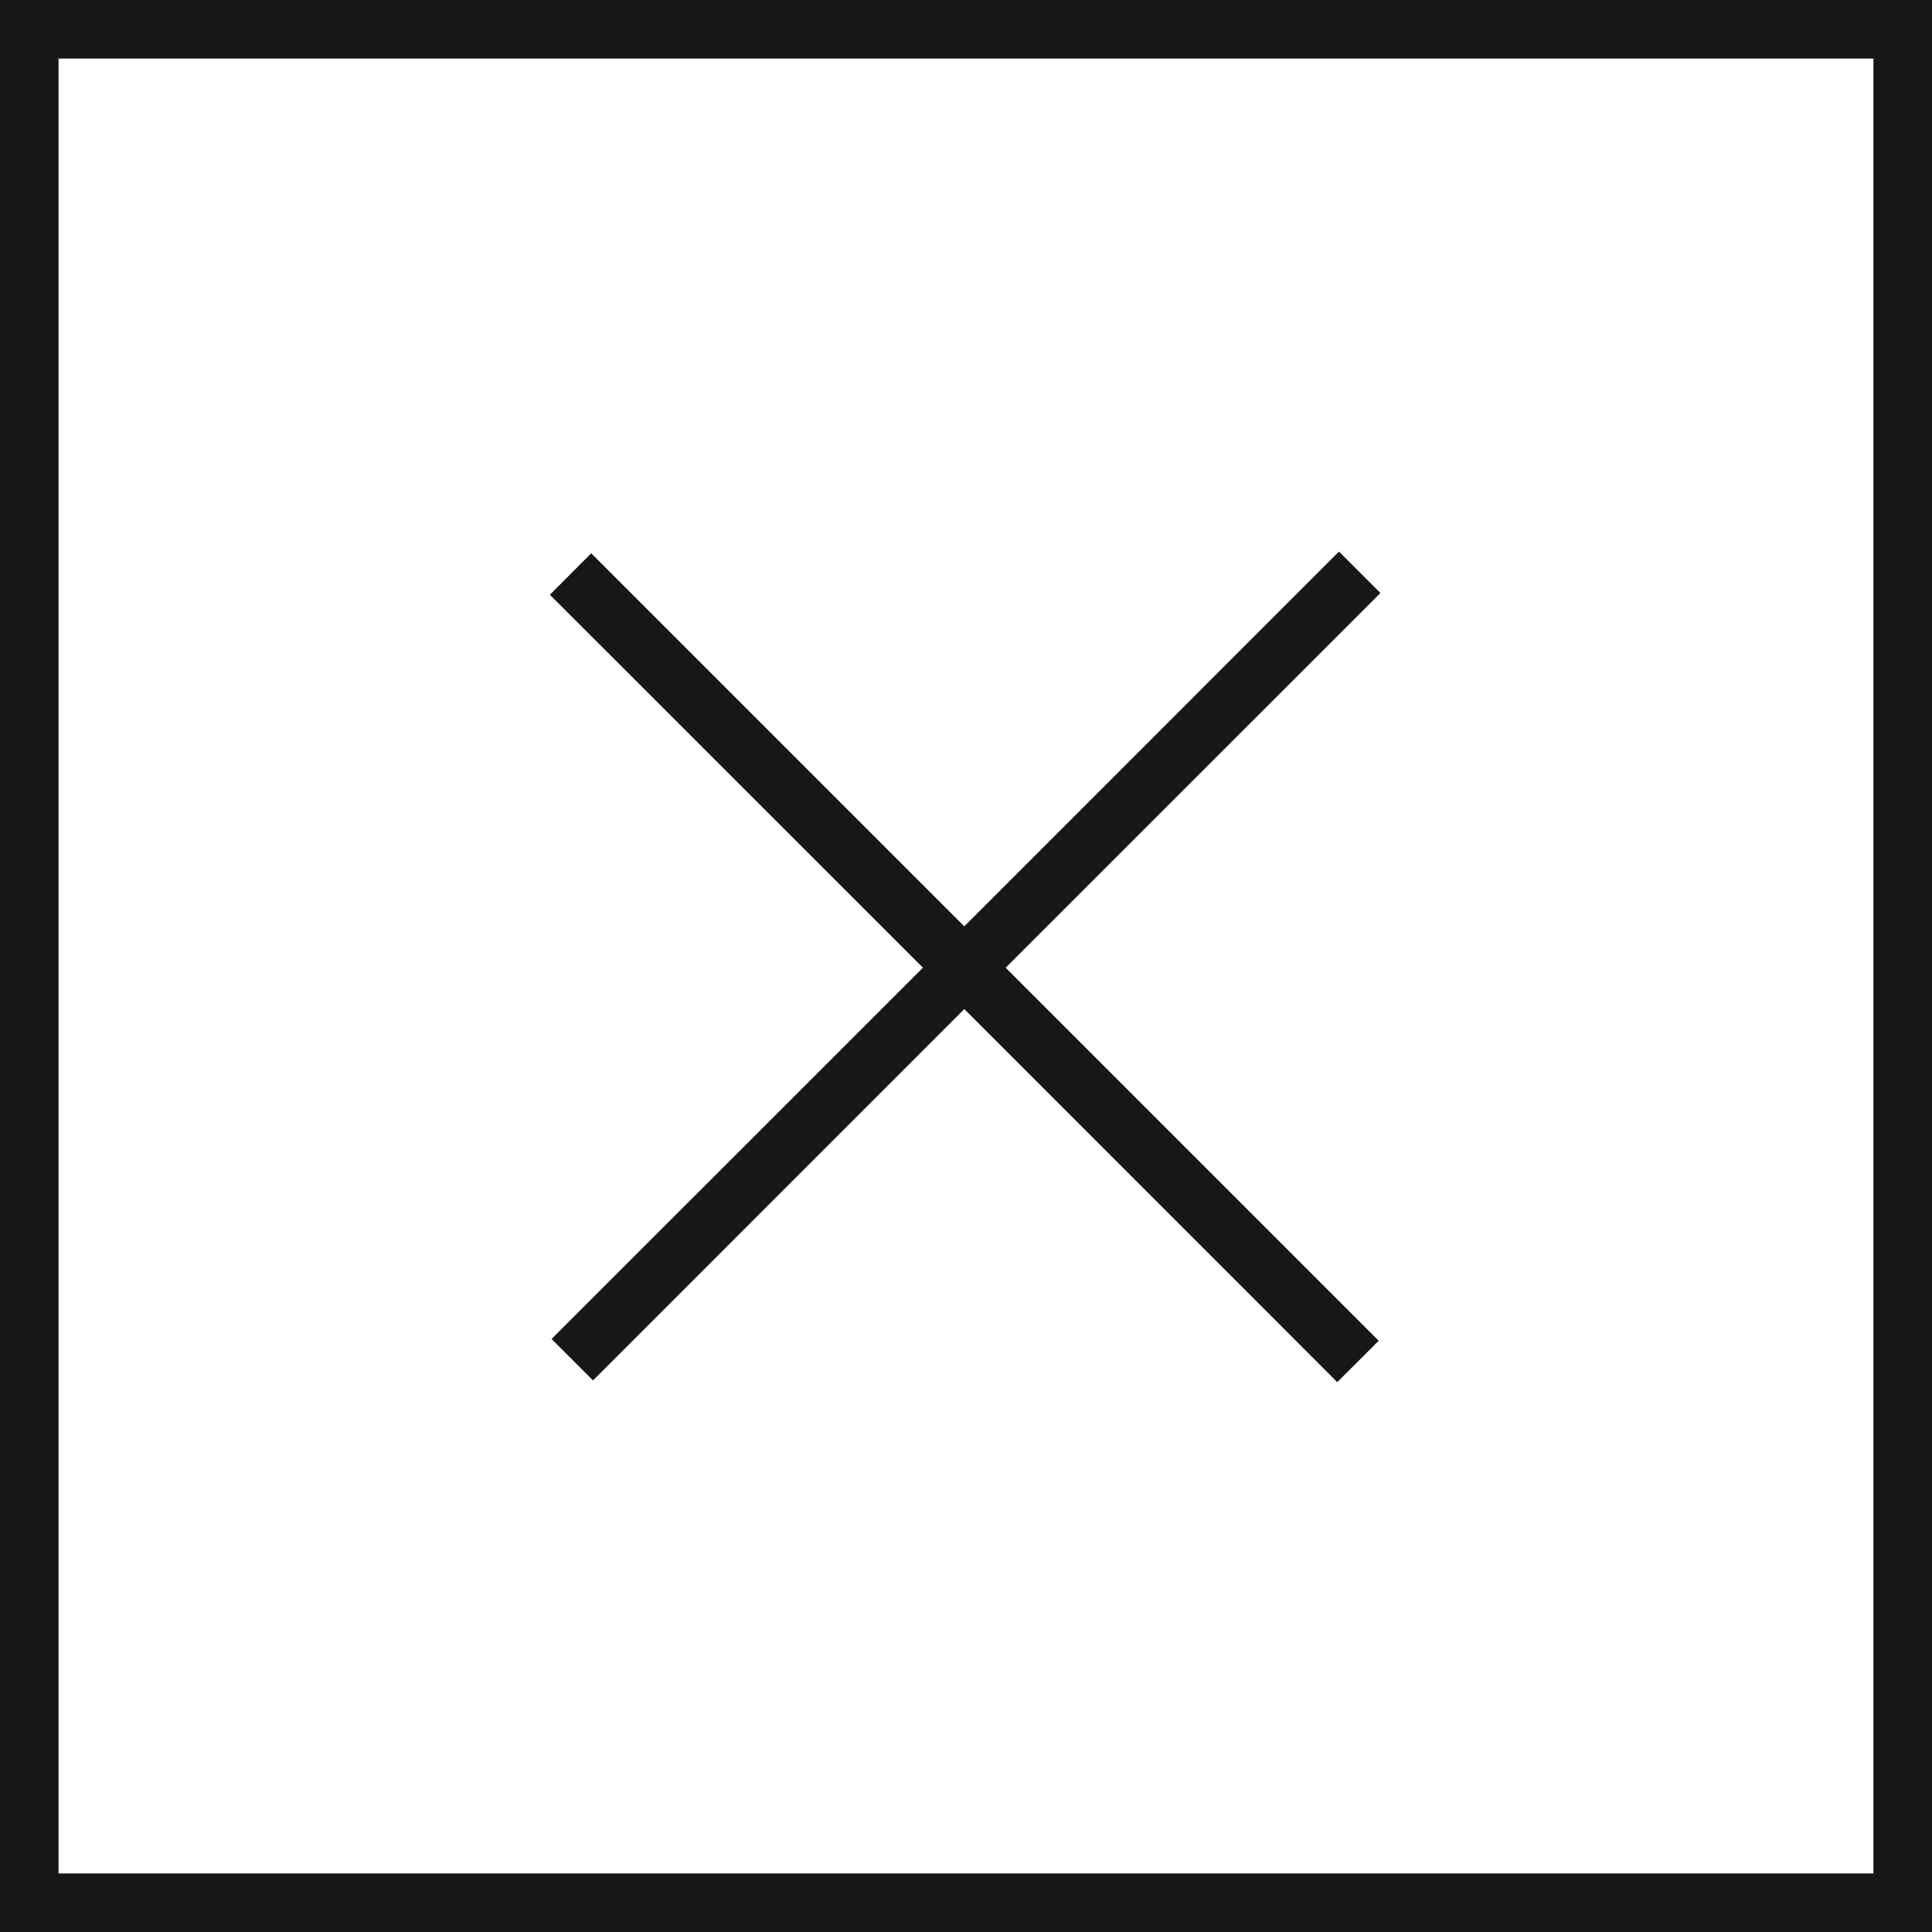 <svg xmlns="http://www.w3.org/2000/svg" viewBox="0 0 24.75 24.75"><defs><style>.cls-1{fill:none;stroke:#171717;stroke-miterlimit:10;stroke-width:0.75px;}.cls-2{fill:#171717;}</style></defs><title>Cancel</title><g id="Ebene_2" data-name="Ebene 2"><g id="Ebene_1-2" data-name="Ebene 1"><rect class="cls-1" x="0.375" y="0.375" width="24" height="24"/><polygon class="cls-2" points="17.153 7.066 12.353 11.867 7.574 7.088 7.044 7.619 11.823 12.397 7.066 17.153 7.597 17.684 12.353 12.927 17.131 17.706 17.662 17.176 12.883 12.397 17.684 7.597 17.153 7.066"/></g></g></svg>
